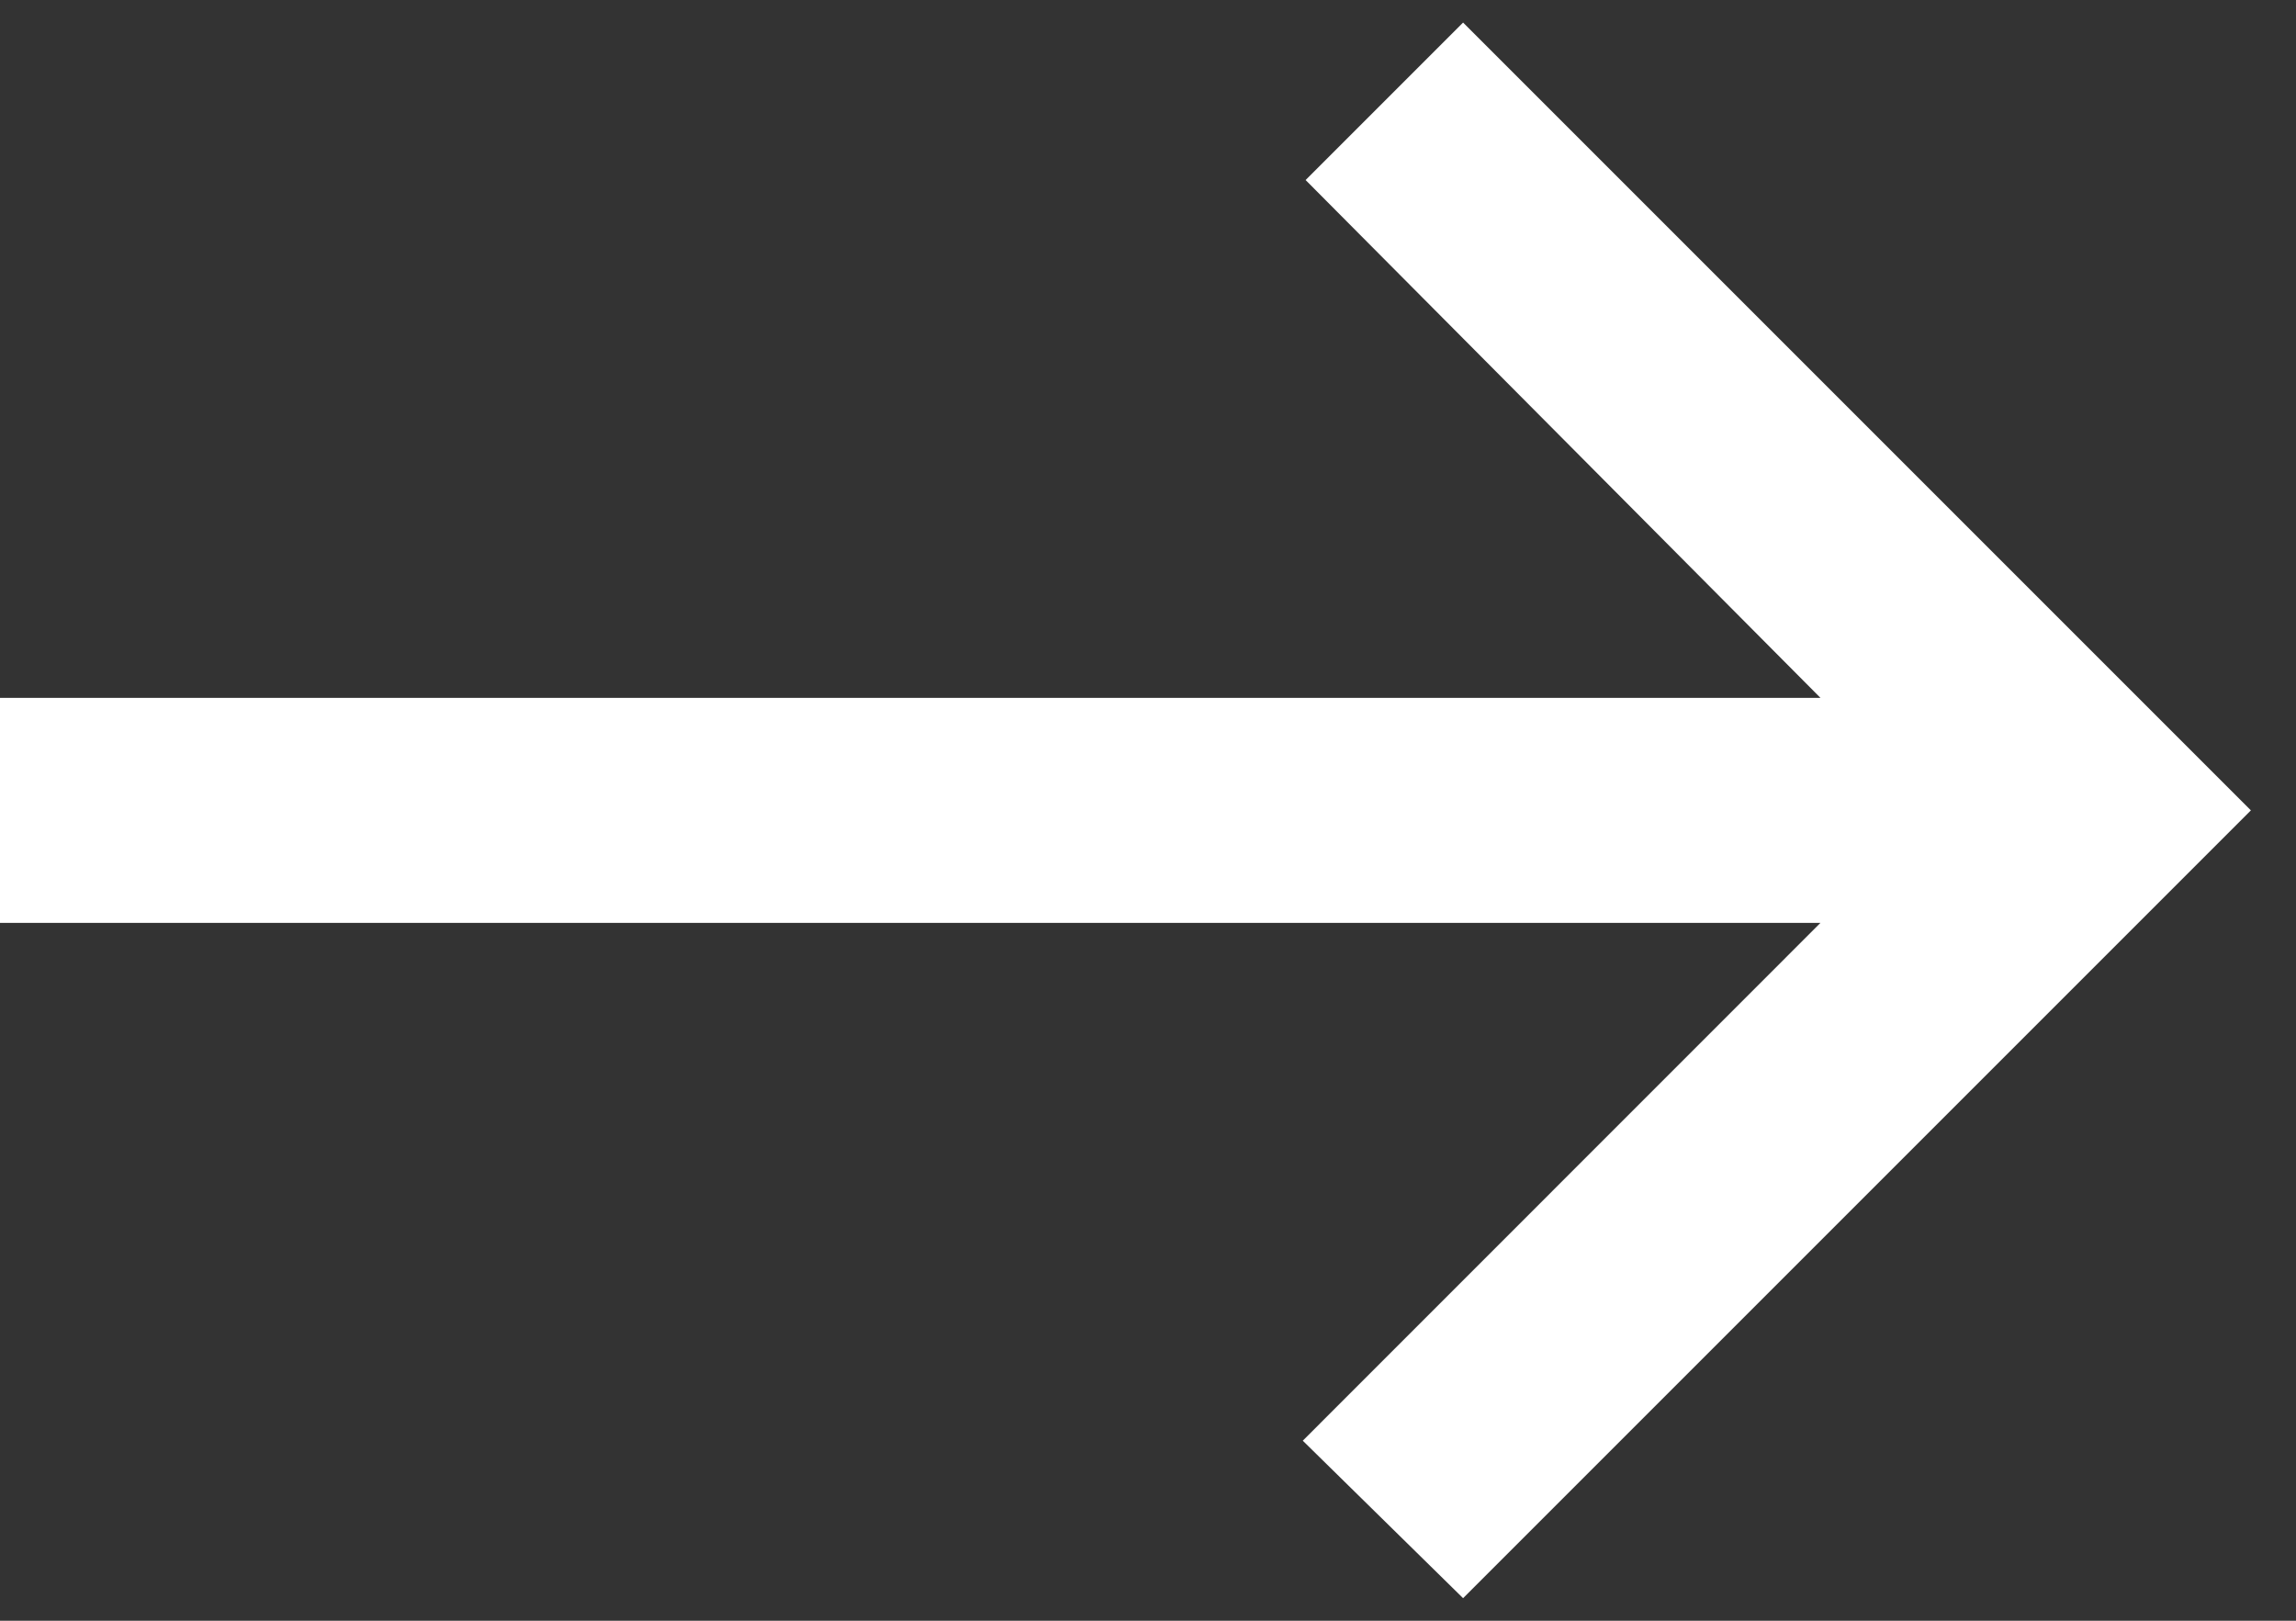 <svg width="17" height="12" viewBox="0 0 17 12" fill="none" xmlns="http://www.w3.org/2000/svg">
<rect x="0" y="0" width="17" height="12" fill="#333333" stroke="none"/>
<path d="M10.833 11.833L9.646 10.667L13.479 6.833H-0V5.167H13.479L9.667 1.333L10.833 0.167L16.666 6L10.833 11.833Z" fill="white"/>
</svg>
